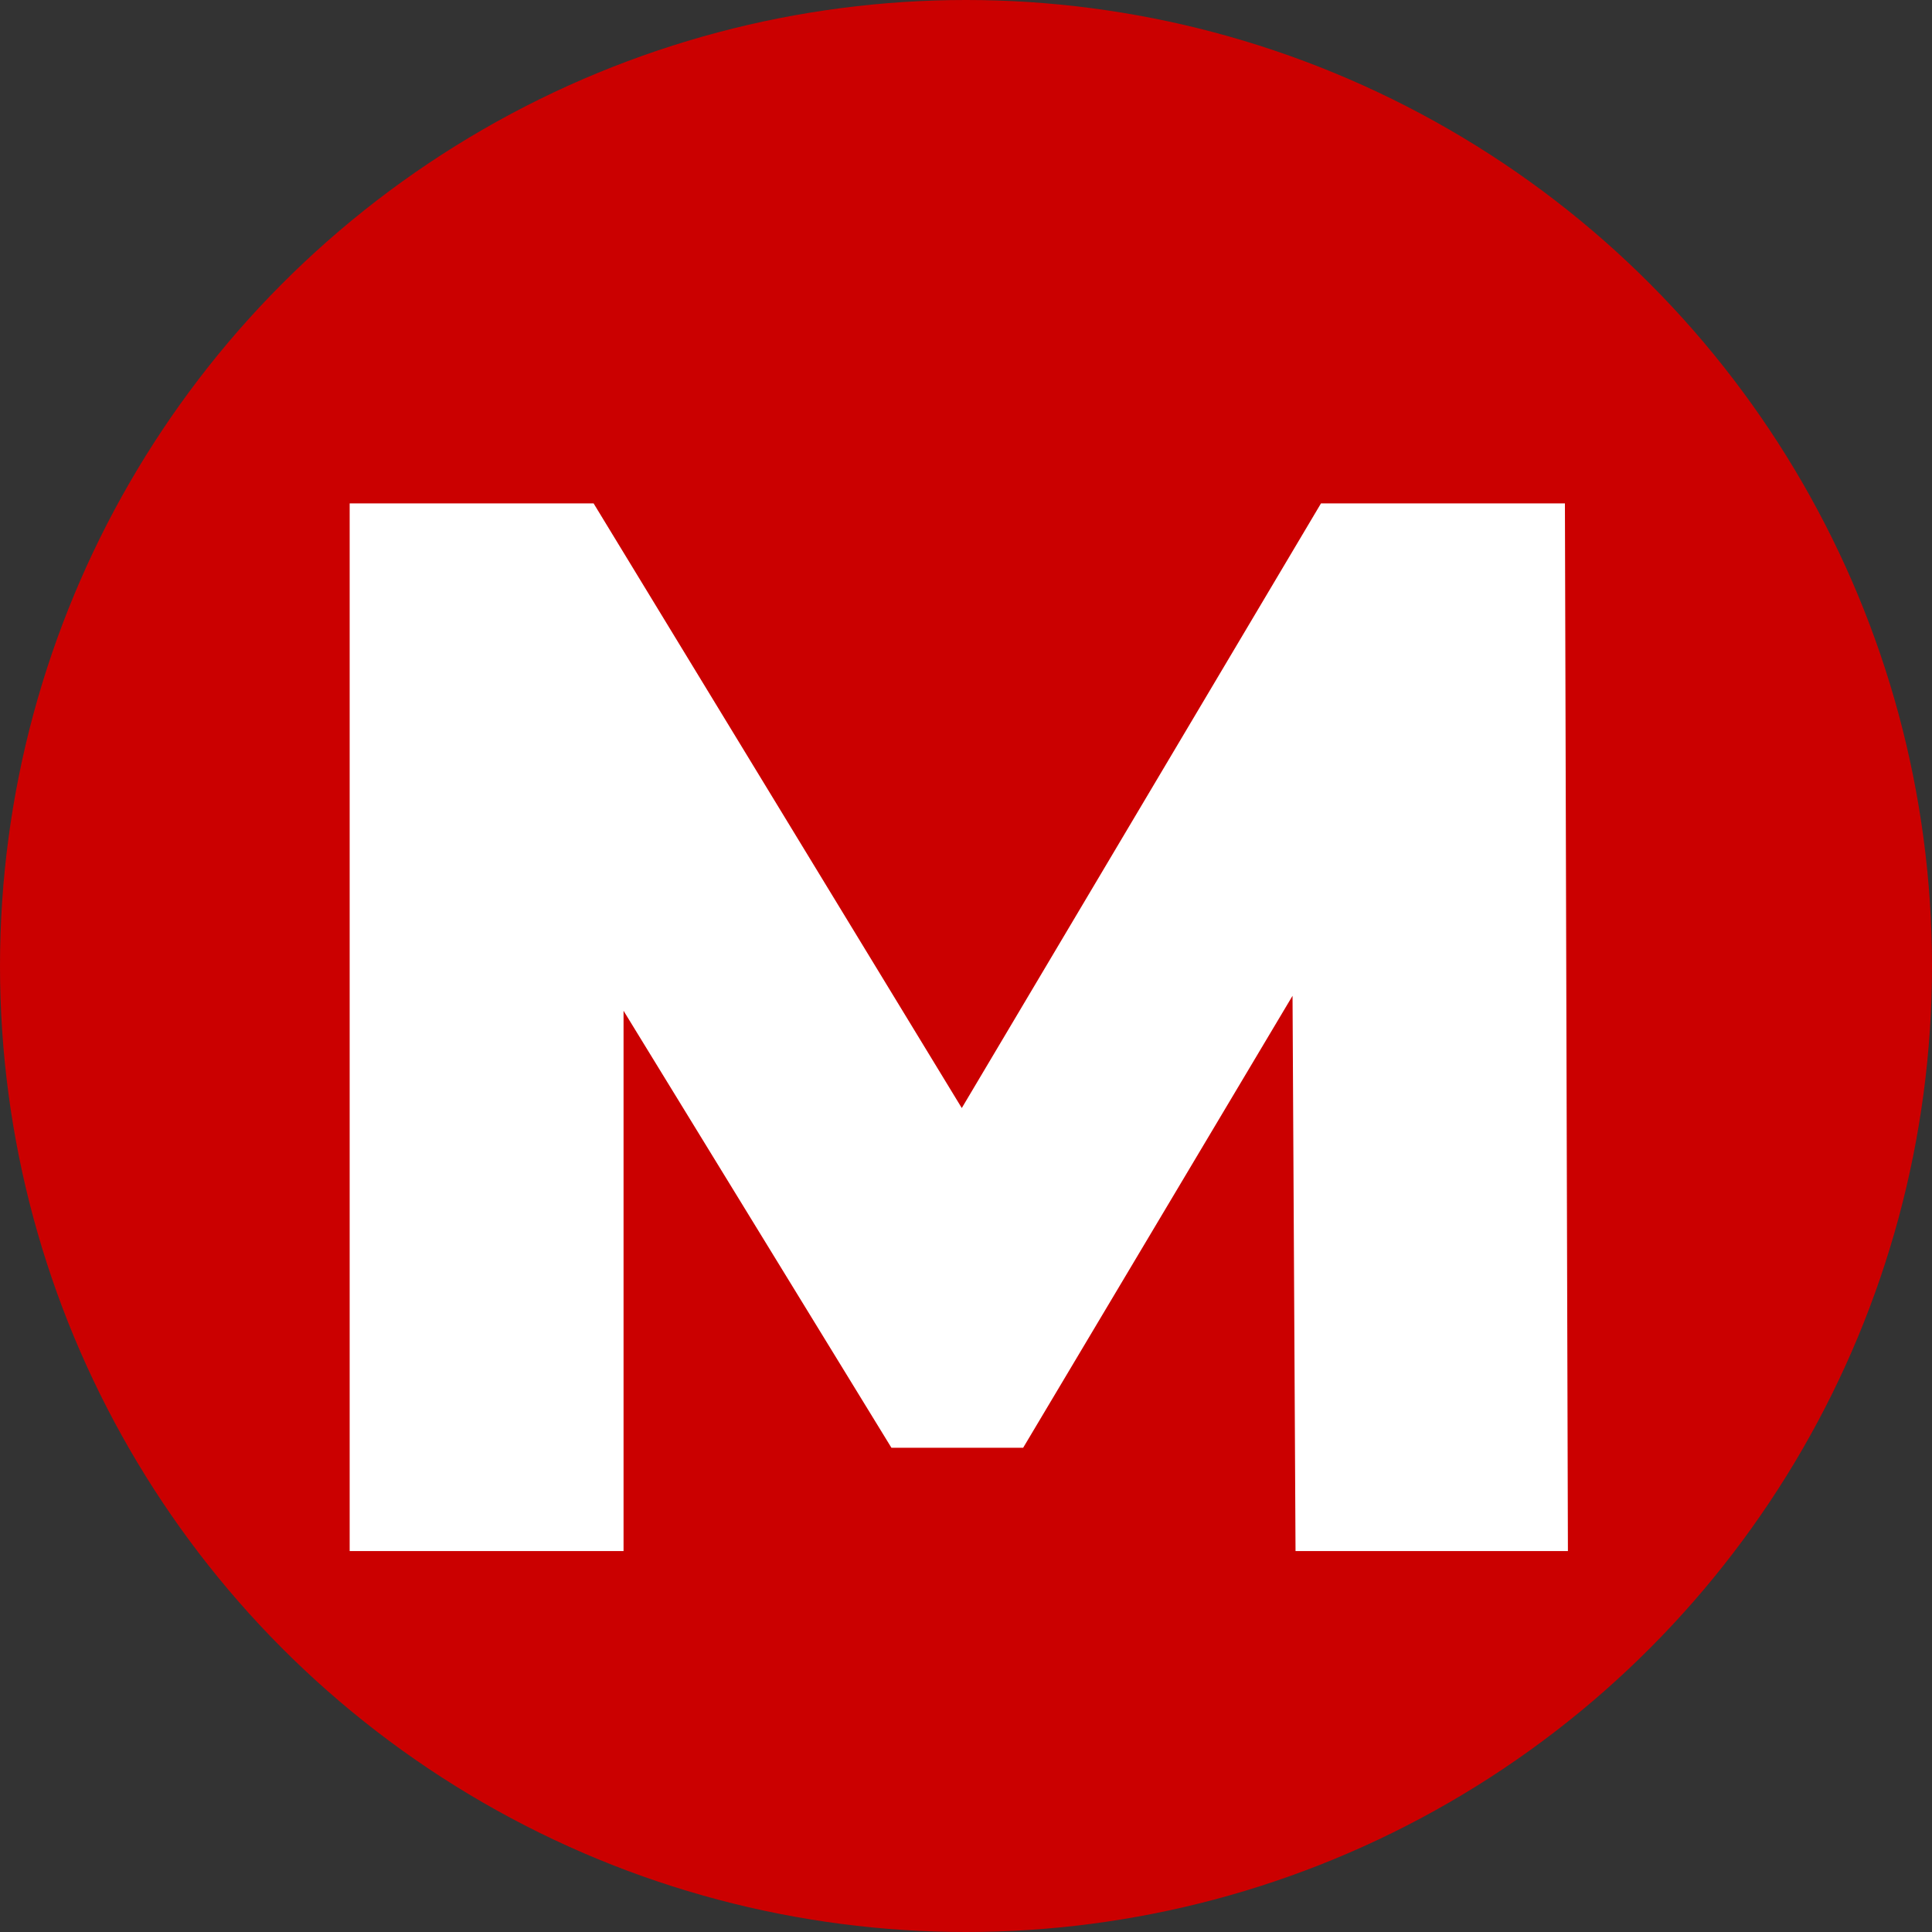 <svg width="71" height="71" viewBox="0 0 71 71" fill="none" xmlns="http://www.w3.org/2000/svg">
<rect x="0" y="0" width="71" height="71" fill="#333333" stroke="none"/>
<circle cx="35.5" cy="35.5" r="35.5" fill="#CB0000"/>
<path d="M47.61 57L47.5 36.595L37.6 53.205H32.76L22.915 37.145V57H12.85V18.5H21.815L35.345 40.72L48.545 18.5H57.51L57.62 57H47.61Z" fill="white"/>
</svg>
